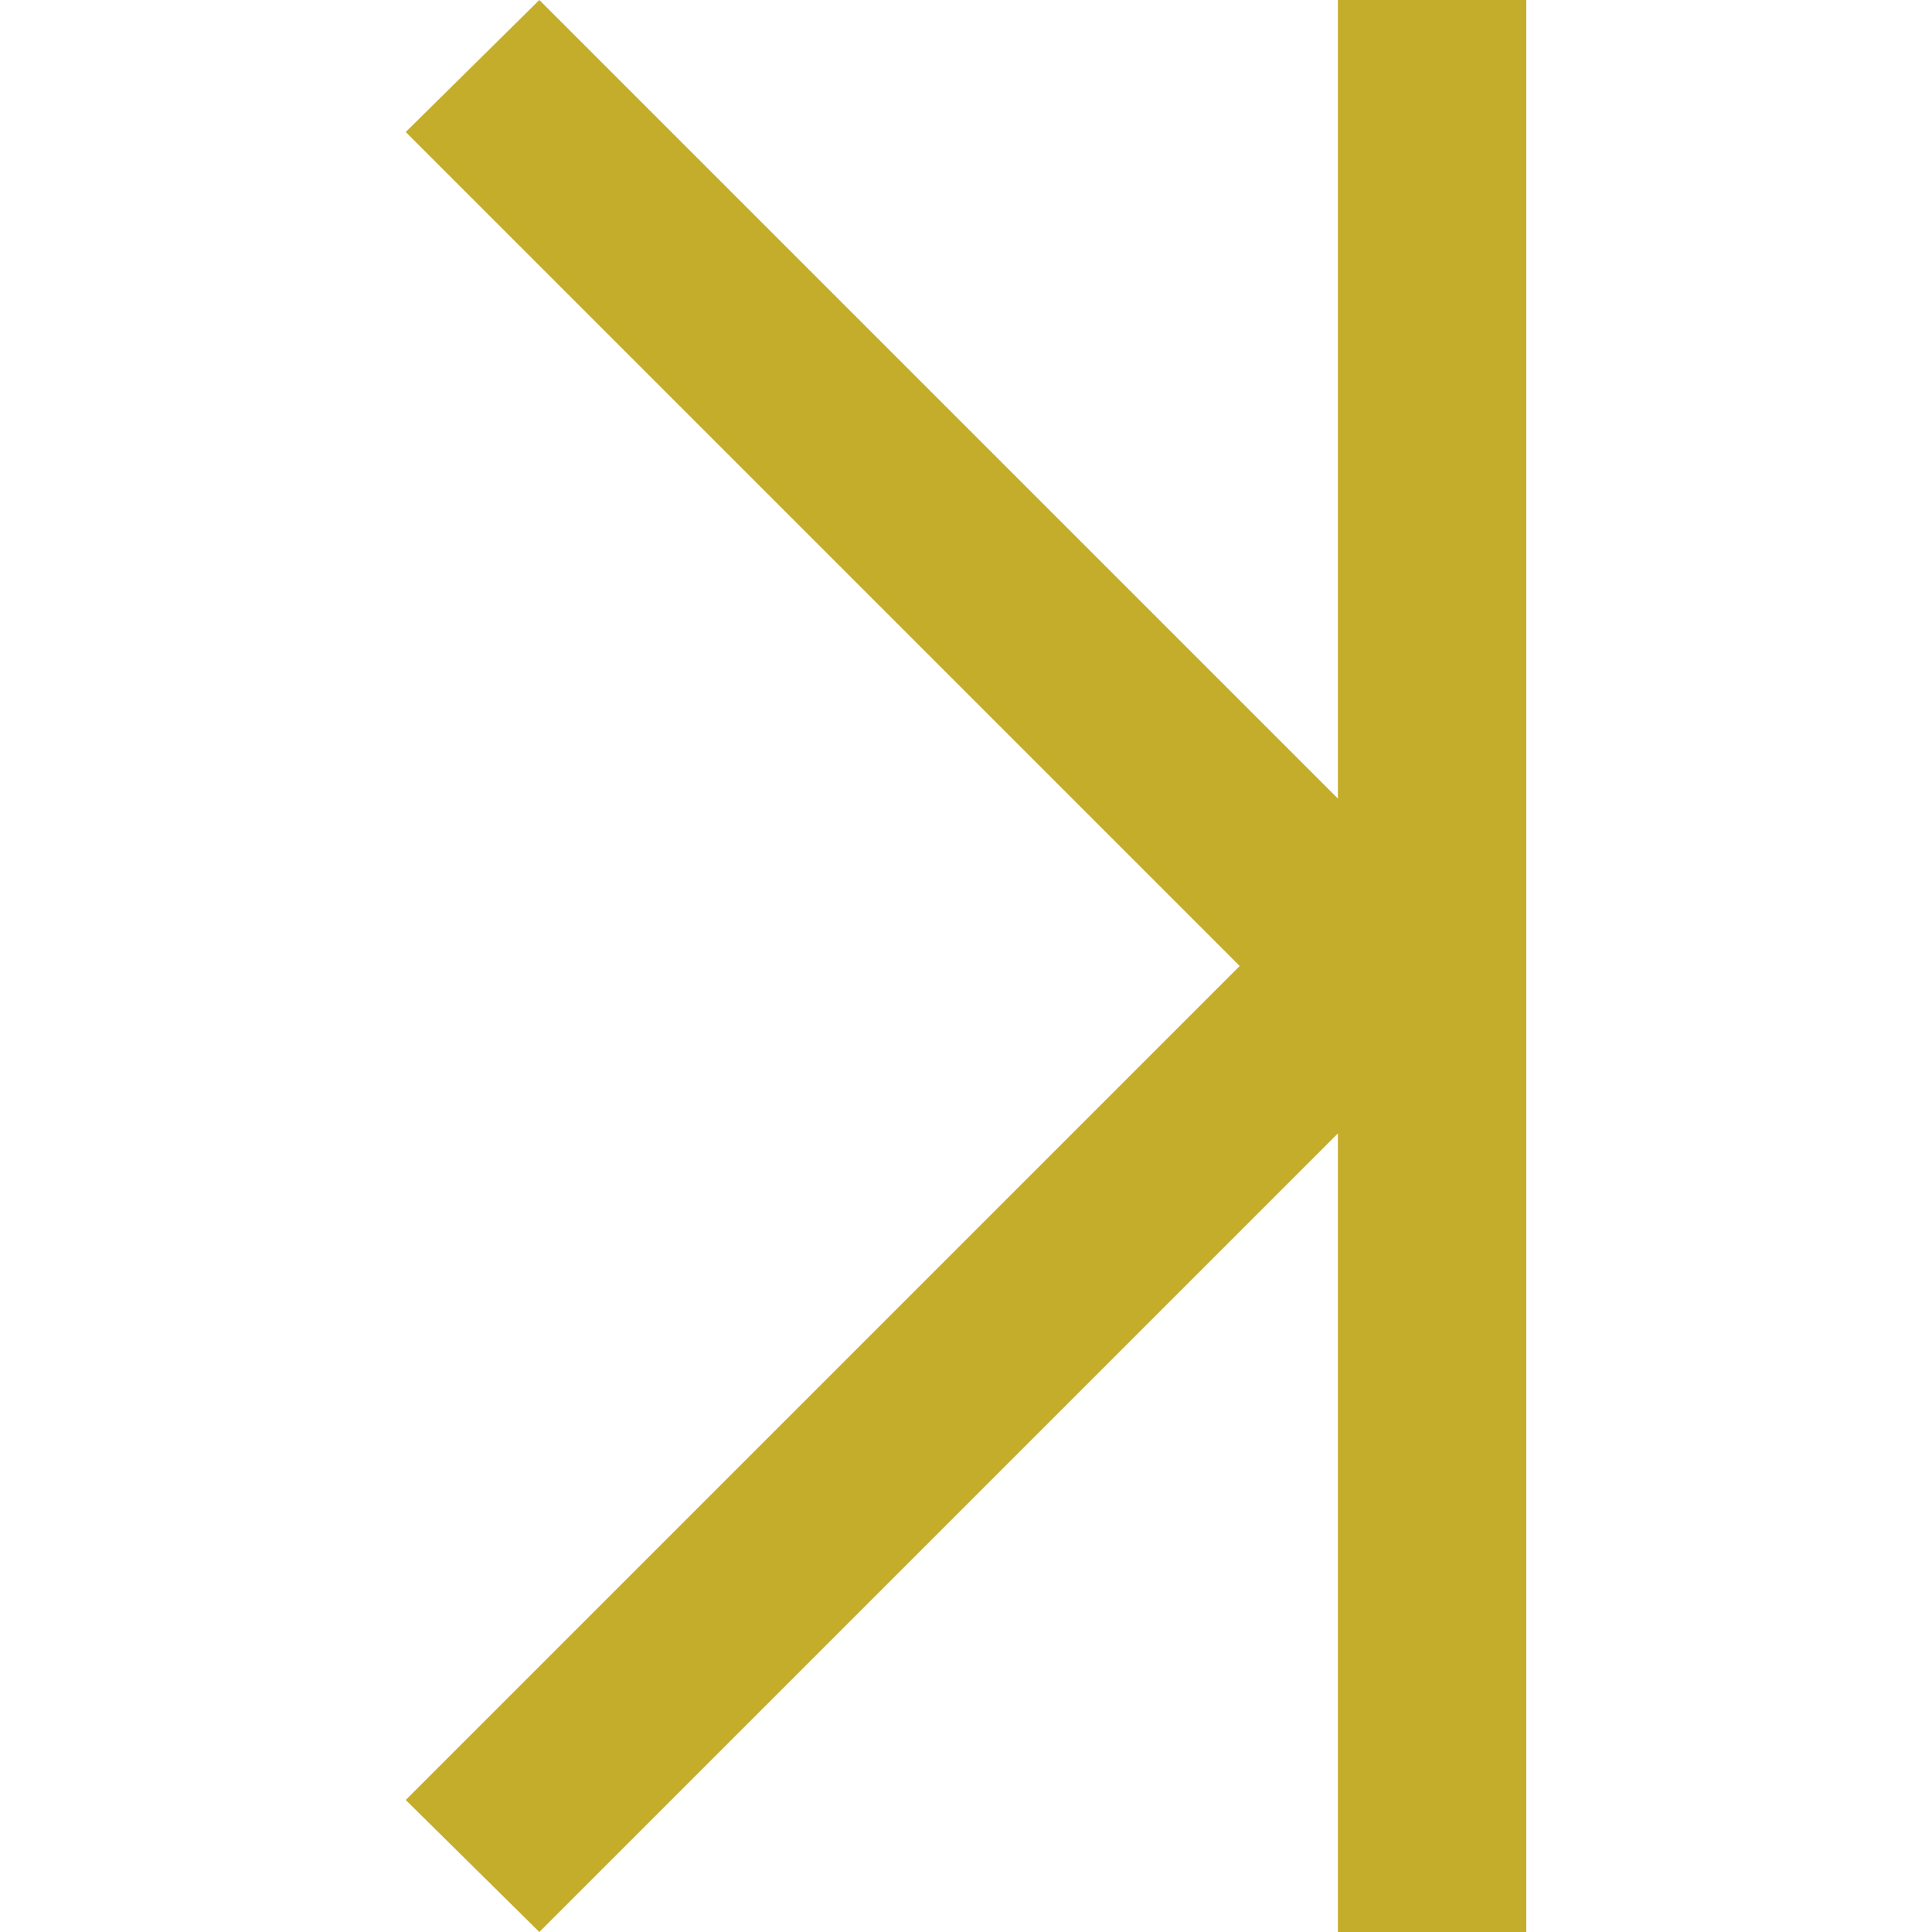 <?xml version="1.0" encoding="utf-8"?>
<!-- Generator: Adobe Illustrator 21.0.2, SVG Export Plug-In . SVG Version: 6.00 Build 0)  -->
<svg version="1.1" id="Layer_1" xmlns="http://www.w3.org/2000/svg" xmlns:xlink="http://www.w3.org/1999/xlink" x="0px" y="0px"
	 viewBox="0 0 120 120" style="enable-background:new 0 0 120 120;" xml:space="preserve">
<style type="text/css">
	.st0{fill:rgba(197,173,44,1);}
</style>
<title>arrow-left-k</title>
<polygon class="st0" points="83.1,0 83.1,49.6 33.5,0 25.2,8.2 77,60 25.2,111.8 33.5,120 83.1,70.4 83.1,120 94.8,120 94.8,0 "/>
</svg>

